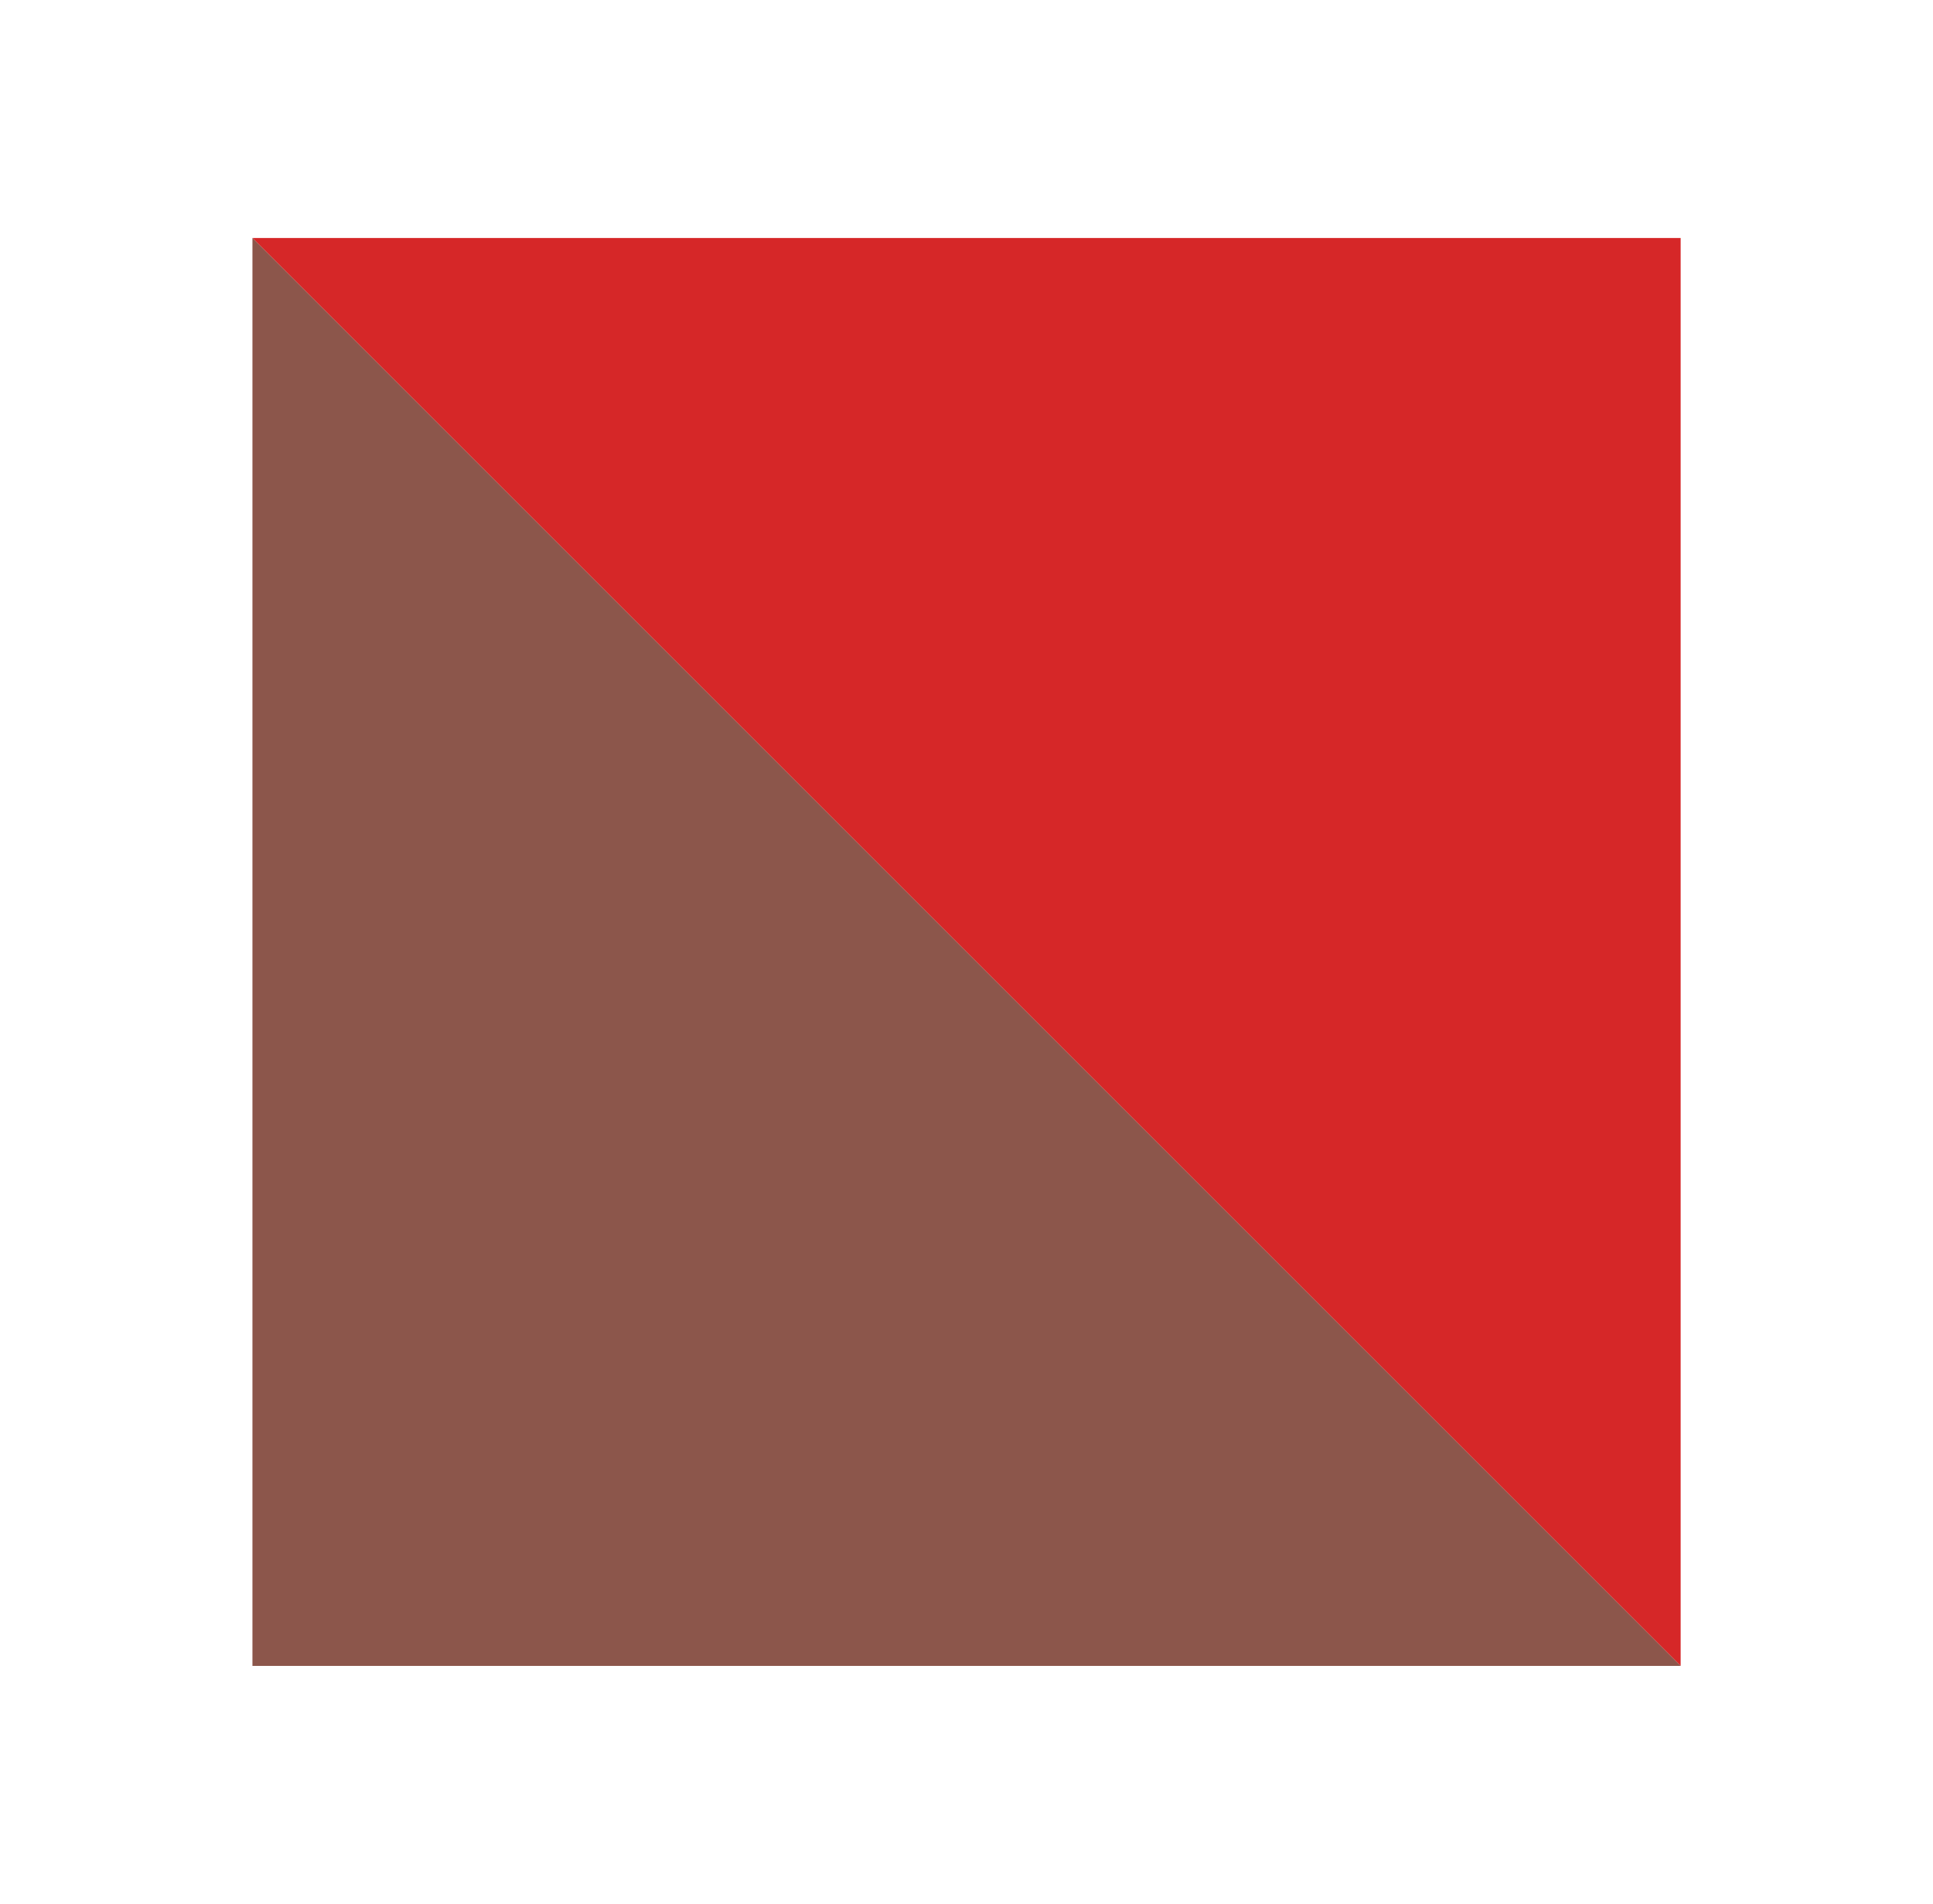 <?xml version="1.0" encoding="UTF-8" standalone="no"?>
<!-- Created with Inkscape (http://www.inkscape.org/) -->

<svg
   width="25.783mm"
   height="25.4mm"
   viewBox="0 0 25.783 25.4"
   version="1.1"
   id="svg1"
   inkscape:version="1.3.2 (091e20ef0f, 2023-11-25, custom)"
   sodipodi:docname="donk.svg"
   xmlns:inkscape="http://www.inkscape.org/namespaces/inkscape"
   xmlns:sodipodi="http://sodipodi.sourceforge.net/DTD/sodipodi-0.dtd"
   xmlns="http://www.w3.org/2000/svg"
   xmlns:svg="http://www.w3.org/2000/svg">
  <sodipodi:namedview
     id="namedview1"
     pagecolor="#ffffff"
     bordercolor="#000000"
     borderopacity="0.25"
     inkscape:showpageshadow="2"
     inkscape:pageopacity="0.0"
     inkscape:pagecheckerboard="0"
     inkscape:deskcolor="#d1d1d1"
     inkscape:document-units="mm"
     inkscape:zoom="8.3241302"
     inkscape:cx="21.14335"
     inkscape:cy="48.773865"
     inkscape:window-width="2560"
     inkscape:window-height="1406"
     inkscape:window-x="0"
     inkscape:window-y="0"
     inkscape:window-maximized="1"
     inkscape:current-layer="layer1" />
  <defs
     id="defs1" />
  <g
     inkscape:label="Layer 1"
     inkscape:groupmode="layer"
     id="layer1"
     transform="translate(-10.054,-22.225)">
    <path
       id="rect1"
       style="fill:#d62728;stroke-width:0.746;stroke-linejoin:bevel"
       d="M 13.421,25.4 H 32.471 V 44.45 Z"
       sodipodi:nodetypes="cccc" />
    <path
       id="rect2"
       style="fill:#8c564b;fill-opacity:1;stroke-width:0.746;stroke-linejoin:bevel"
       d="m 13.421,25.4 19.05,19.05 -19.05,0 z"
       sodipodi:nodetypes="cccc" />
  </g>
</svg>
